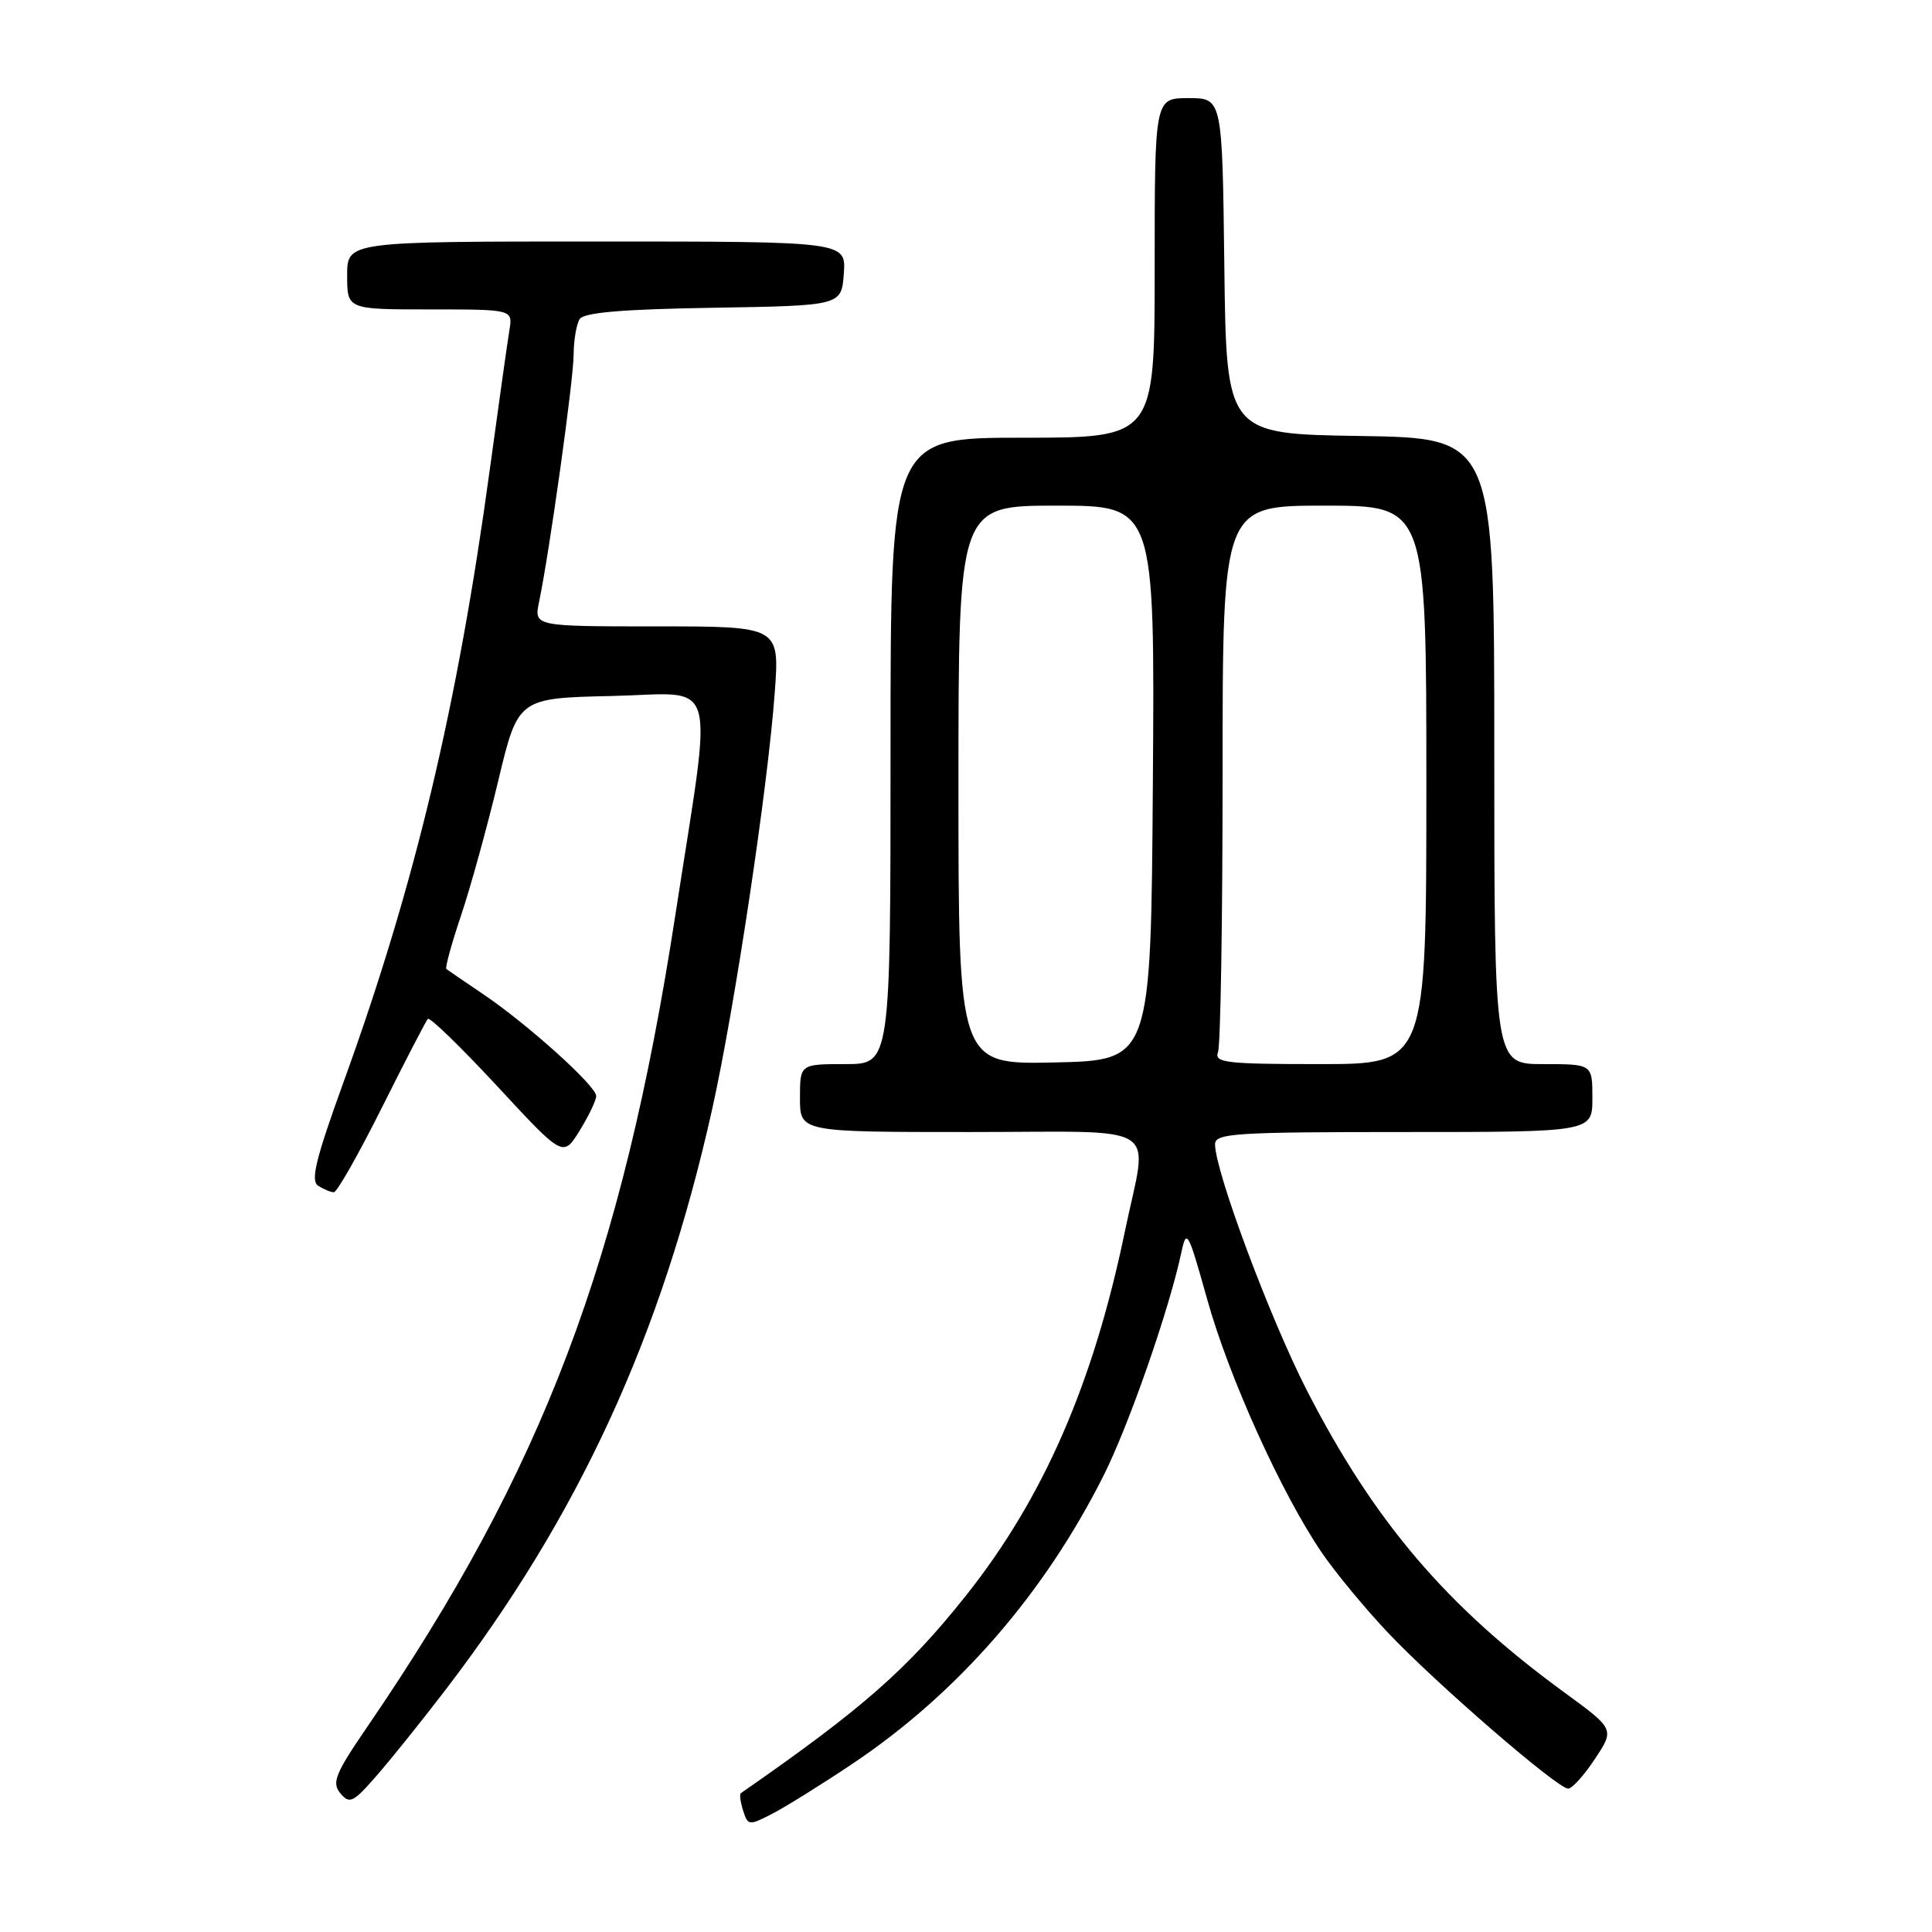 <?xml version="1.0" encoding="UTF-8" standalone="no"?>
<!DOCTYPE svg PUBLIC "-//W3C//DTD SVG 1.1//EN" "http://www.w3.org/Graphics/SVG/1.1/DTD/svg11.dtd" >
<svg xmlns="http://www.w3.org/2000/svg" xmlns:xlink="http://www.w3.org/1999/xlink" version="1.1" viewBox="0 0 256 256">
 <g >
 <path fill="currentColor"
d=" M 113.00 233.68 C 126.89 224.37 138.36 211.20 146.24 195.50 C 149.58 188.85 154.92 173.53 156.52 166.02 C 157.22 162.72 157.41 163.05 159.97 172.21 C 162.85 182.53 169.86 198.01 175.17 205.77 C 176.94 208.37 180.89 213.14 183.95 216.38 C 190.30 223.09 206.37 237.00 207.79 237.00 C 208.31 237.00 209.91 235.23 211.34 233.06 C 213.95 229.12 213.95 229.12 207.22 224.21 C 191.66 212.85 182.11 201.64 173.19 184.28 C 168.31 174.77 161.00 155.20 161.00 151.62 C 161.00 150.17 163.60 150.00 186.00 150.00 C 211.00 150.00 211.00 150.00 211.00 145.50 C 211.00 141.00 211.00 141.00 204.50 141.00 C 198.00 141.00 198.00 141.00 198.00 99.52 C 198.00 58.05 198.00 58.05 180.25 57.77 C 162.50 57.50 162.50 57.50 162.23 35.25 C 161.96 13.00 161.96 13.00 157.48 13.00 C 153.00 13.00 153.00 13.00 153.00 35.50 C 153.00 58.00 153.00 58.00 135.50 58.00 C 118.00 58.00 118.00 58.00 118.00 99.50 C 118.00 141.00 118.00 141.00 112.00 141.00 C 106.00 141.00 106.00 141.00 106.00 145.50 C 106.00 150.00 106.00 150.00 128.50 150.00 C 154.55 150.00 152.11 148.44 149.06 163.14 C 144.86 183.38 138.26 198.51 127.99 211.43 C 120.21 221.21 114.28 226.42 98.16 237.61 C 97.97 237.74 98.11 238.78 98.47 239.92 C 99.10 241.91 99.25 241.92 102.31 240.34 C 104.07 239.44 108.88 236.44 113.00 233.68 Z  M 58.99 223.97 C 76.73 200.80 87.66 177.02 94.36 147.00 C 97.34 133.62 101.74 104.37 102.66 91.75 C 103.30 83.00 103.30 83.00 87.02 83.00 C 70.75 83.00 70.75 83.00 71.43 79.75 C 72.81 73.16 75.99 50.39 76.01 47.00 C 76.02 45.08 76.38 42.95 76.81 42.28 C 77.36 41.41 82.51 40.97 94.54 40.78 C 111.50 40.50 111.50 40.50 111.81 36.25 C 112.11 32.00 112.11 32.00 79.06 32.00 C 46.00 32.00 46.00 32.00 46.00 36.50 C 46.00 41.00 46.00 41.00 56.98 41.00 C 67.95 41.00 67.95 41.00 67.50 43.75 C 67.25 45.26 66.09 53.47 64.93 62.00 C 60.64 93.55 54.97 117.33 45.51 143.41 C 41.82 153.61 41.12 156.46 42.17 157.13 C 42.90 157.59 43.83 157.98 44.24 157.98 C 44.65 157.99 47.51 152.94 50.61 146.75 C 53.70 140.56 56.44 135.28 56.69 135.01 C 56.95 134.73 61.08 138.75 65.89 143.93 C 74.62 153.36 74.62 153.36 76.81 149.81 C 78.01 147.86 79.00 145.80 79.00 145.22 C 79.00 143.90 69.90 135.70 64.02 131.73 C 61.53 130.05 59.34 128.55 59.15 128.40 C 58.95 128.25 59.83 125.06 61.09 121.31 C 62.35 117.57 64.56 109.55 66.01 103.50 C 68.64 92.50 68.64 92.50 81.15 92.22 C 95.41 91.90 94.50 88.73 89.49 121.23 C 82.42 167.13 71.92 194.80 48.71 228.75 C 44.41 235.03 43.93 236.21 45.10 237.62 C 46.31 239.08 46.79 238.85 49.83 235.37 C 51.70 233.24 55.82 228.11 58.99 223.97 Z  M 127.00 104.03 C 127.00 67.00 127.00 67.00 140.01 67.00 C 153.02 67.00 153.02 67.00 152.76 103.75 C 152.50 140.50 152.50 140.50 139.75 140.78 C 127.00 141.06 127.00 141.06 127.00 104.03 Z  M 161.39 139.42 C 161.73 138.55 162.00 121.90 162.00 102.42 C 162.00 67.00 162.00 67.00 175.50 67.00 C 189.00 67.00 189.00 67.00 189.00 104.00 C 189.00 141.00 189.00 141.00 174.89 141.00 C 162.44 141.00 160.86 140.81 161.39 139.42 Z "/>
</g>
</svg>